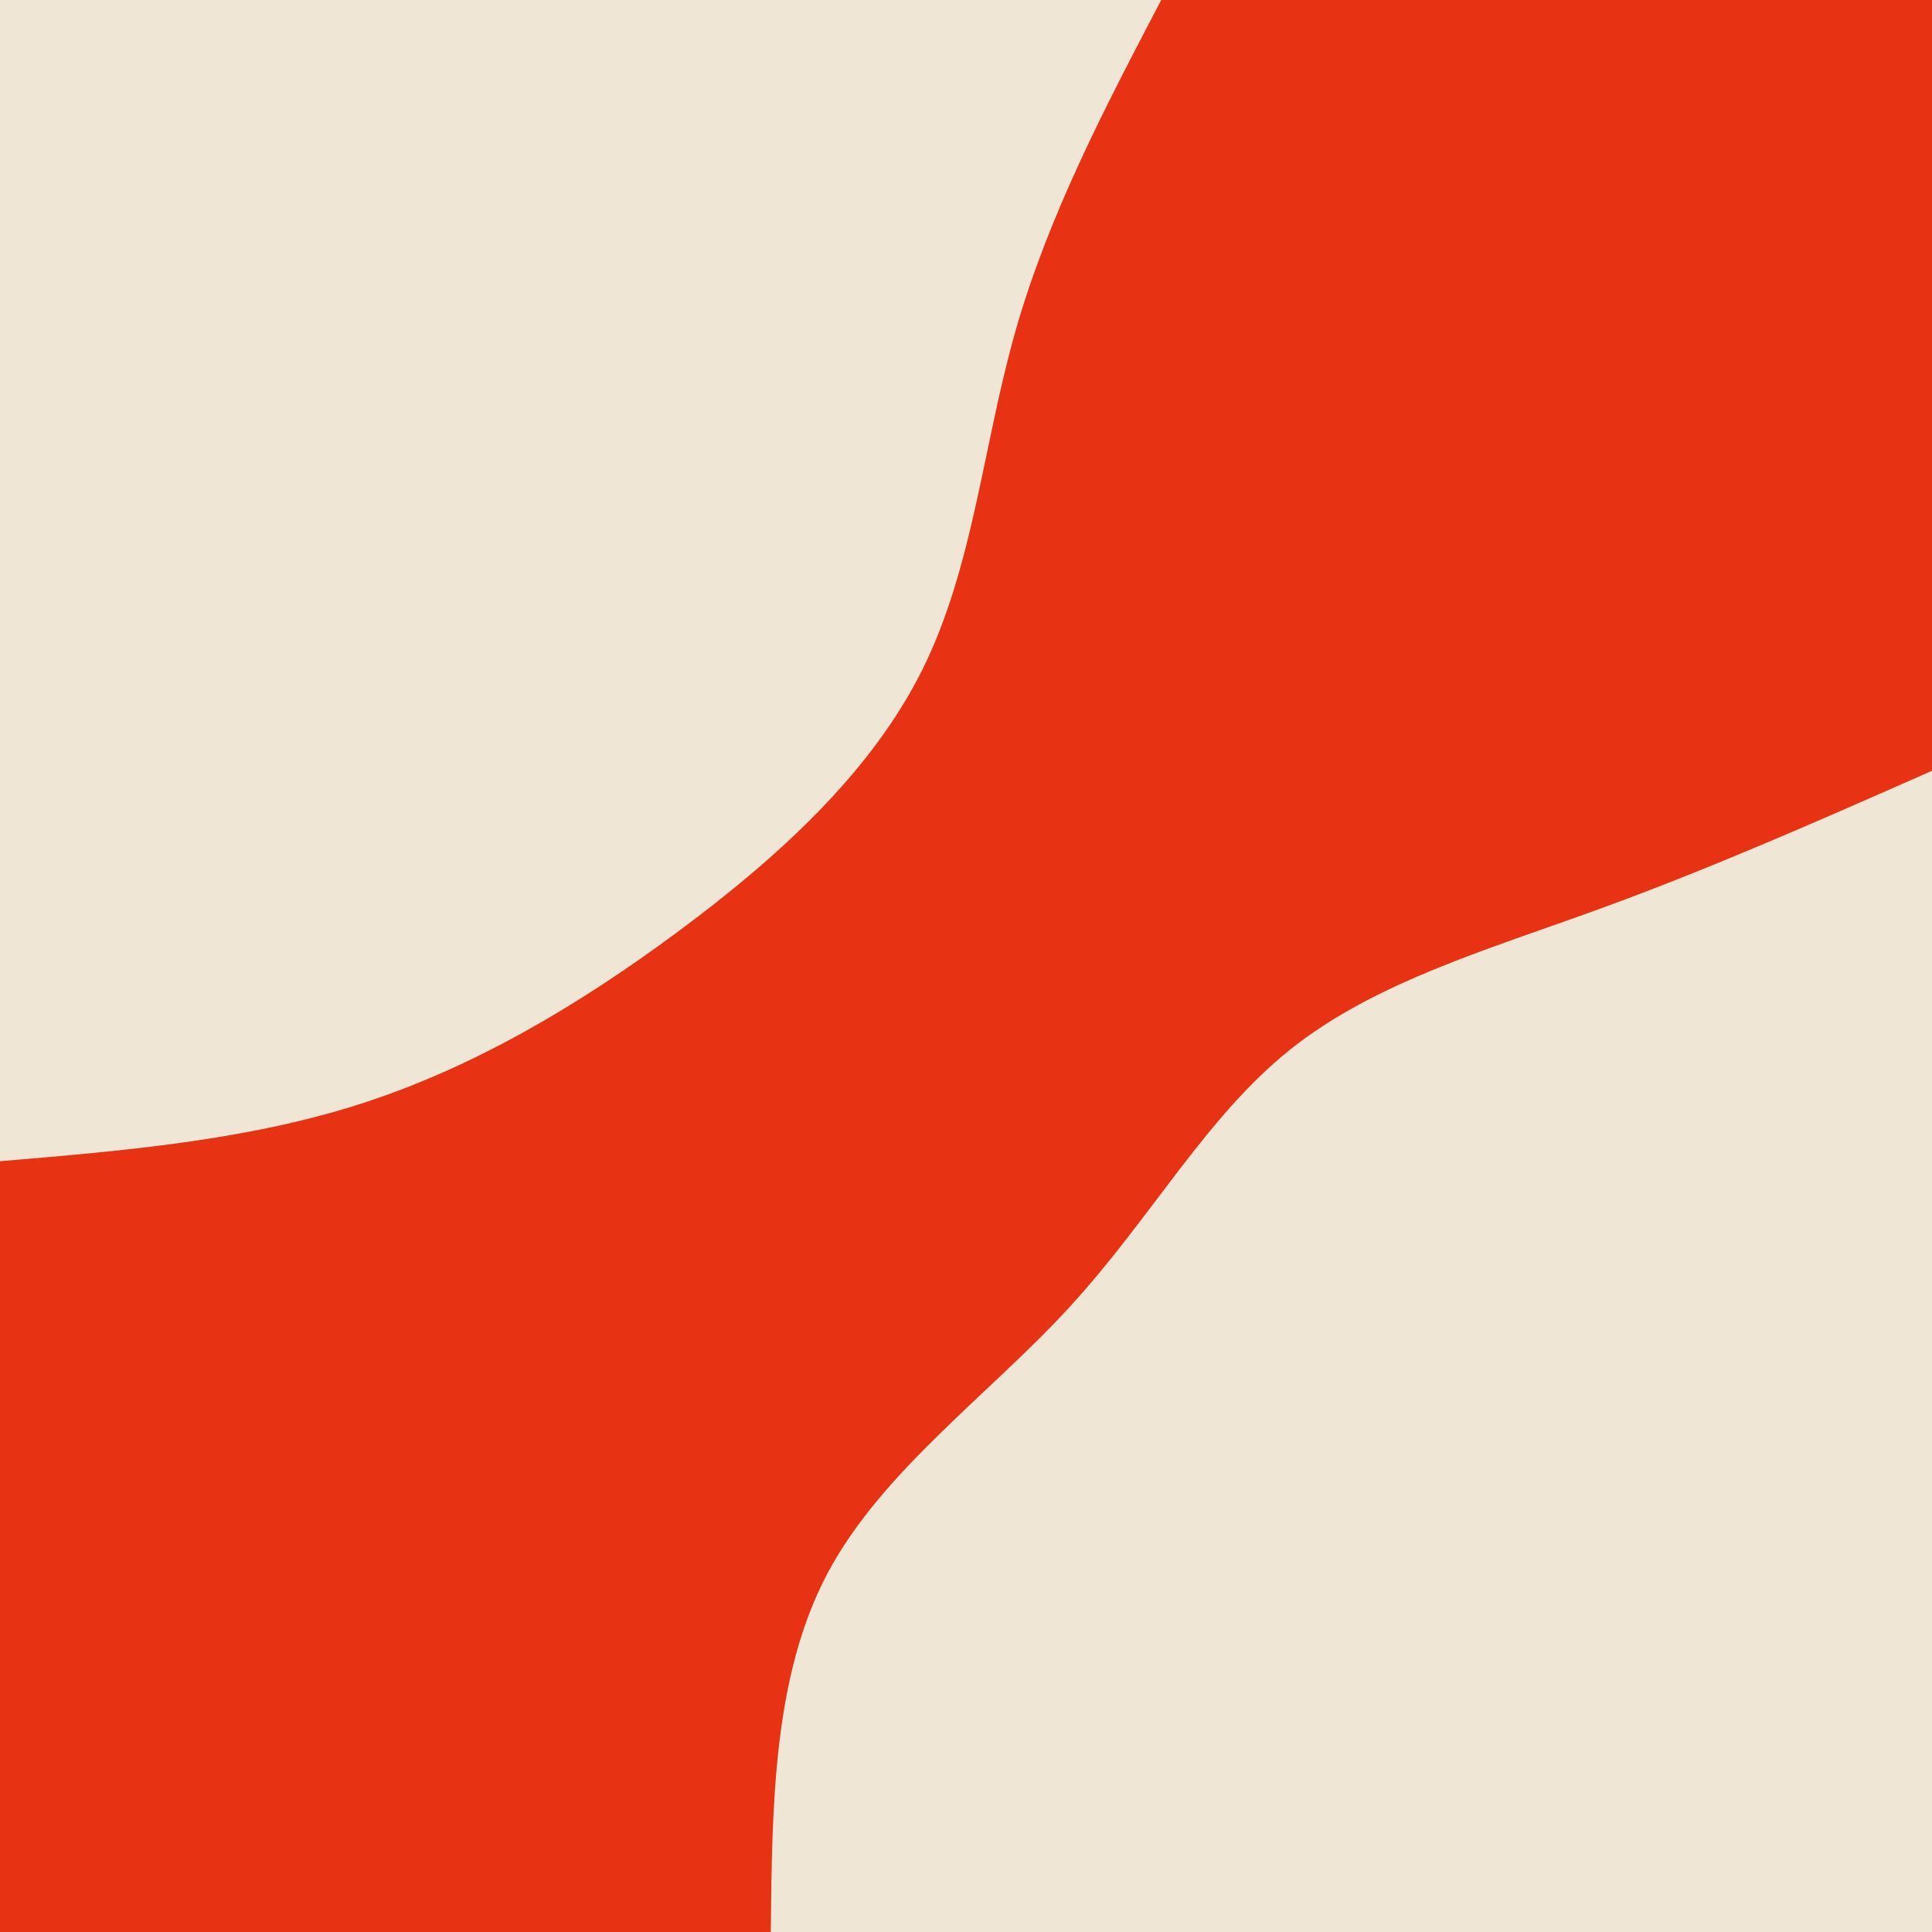 <svg id="visual" viewBox="0 0 2500 2500" width="2500" height="2500" xmlns="http://www.w3.org/2000/svg" xmlns:xlink="http://www.w3.org/1999/xlink" version="1.1"><rect x="0" y="0" width="2500" height="2500" fill="#e73213"></rect><defs><linearGradient id="grad1_0" x1="0%" y1="100%" x2="100%" y2="0%"><stop offset="30%" stop-color="#e73213" stop-opacity="1"></stop><stop offset="70%" stop-color="#e73213" stop-opacity="1"></stop></linearGradient></defs><defs><linearGradient id="grad2_0" x1="0%" y1="100%" x2="100%" y2="0%"><stop offset="30%" stop-color="#e73213" stop-opacity="1"></stop><stop offset="70%" stop-color="#e73213" stop-opacity="1"></stop></linearGradient></defs><g transform="translate(2500, 2500)"><path d="M-1502.6 0C-1501 -166 -1499.3 -332 -1429.1 -464.3C-1358.8 -596.6 -1219.8 -695.2 -1114.8 -810C-1009.8 -924.7 -938.7 -1055.7 -830 -1142.3C-721.2 -1229 -574.8 -1271.2 -430.2 -1323.9C-285.5 -1376.5 -142.8 -1439.6 0 -1502.6L0 0Z" fill="#efe6d5"></path></g><g transform="translate(0, 0)"><path d="M1502.6 0C1429.7 139.3 1356.8 278.6 1314.4 427.1C1271.9 575.5 1260 733.1 1193.3 867C1126.6 1000.8 1005.1 1110.9 876.4 1206.2C747.6 1301.6 611.6 1382.1 464.3 1429.1C317.1 1476 158.5 1489.3 0 1502.6L0 0Z" fill="#efe6d5"></path></g></svg>